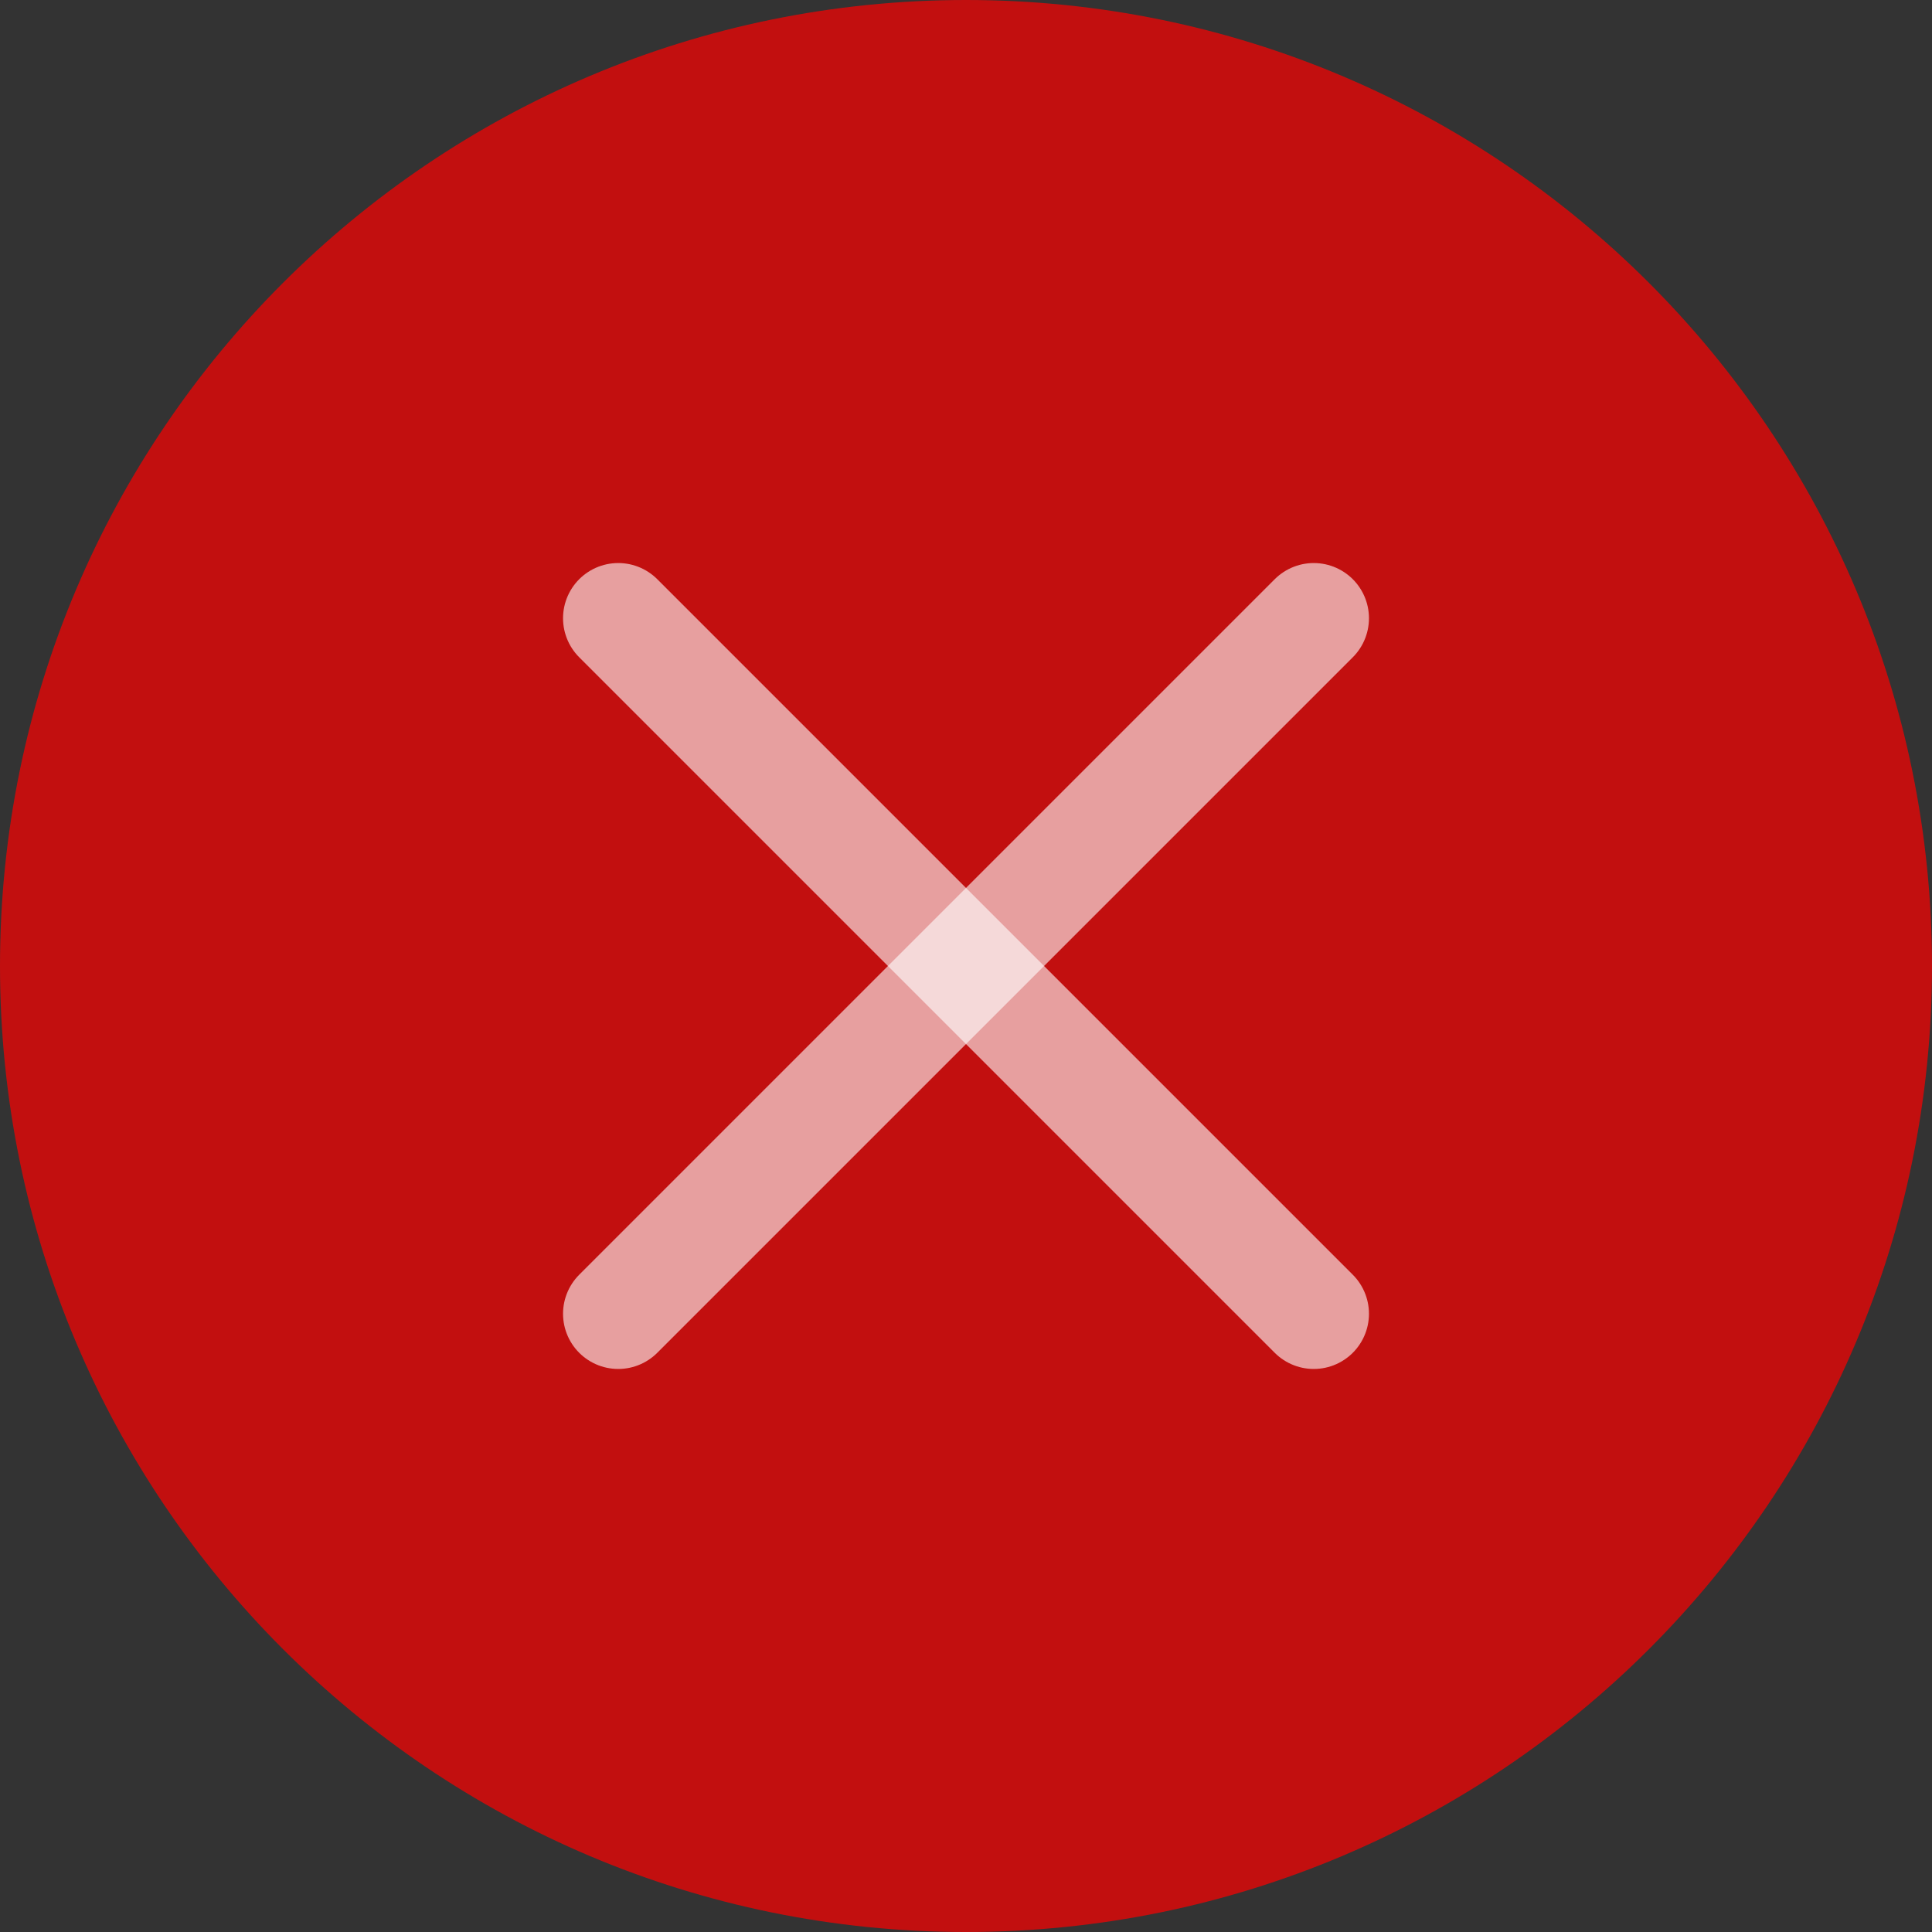 <svg width="35" height="35" viewBox="0 0 35 35" fill="none" xmlns="http://www.w3.org/2000/svg">
<rect x="0" y="0" width="35" height="35" fill="#333333" stroke="none"/>
<path d="M0 17.5C0 27.165 7.835 35 17.5 35C27.165 35 35 27.165 35 17.5C35 7.835 27.165 0 17.5 0C7.835 0 0 7.835 0 17.5Z" fill="#ff0000" fill-opacity="0.7"/>
<path d="M23.8 11.2L11.2 23.8" stroke="white" stroke-opacity="0.6" stroke-width="2" stroke-linecap="round" stroke-linejoin="round"/>
<path d="M23.8 23.8L11.2 11.2" stroke="white" stroke-opacity="0.6" stroke-width="2" stroke-linecap="round" stroke-linejoin="round"/>
</svg>
